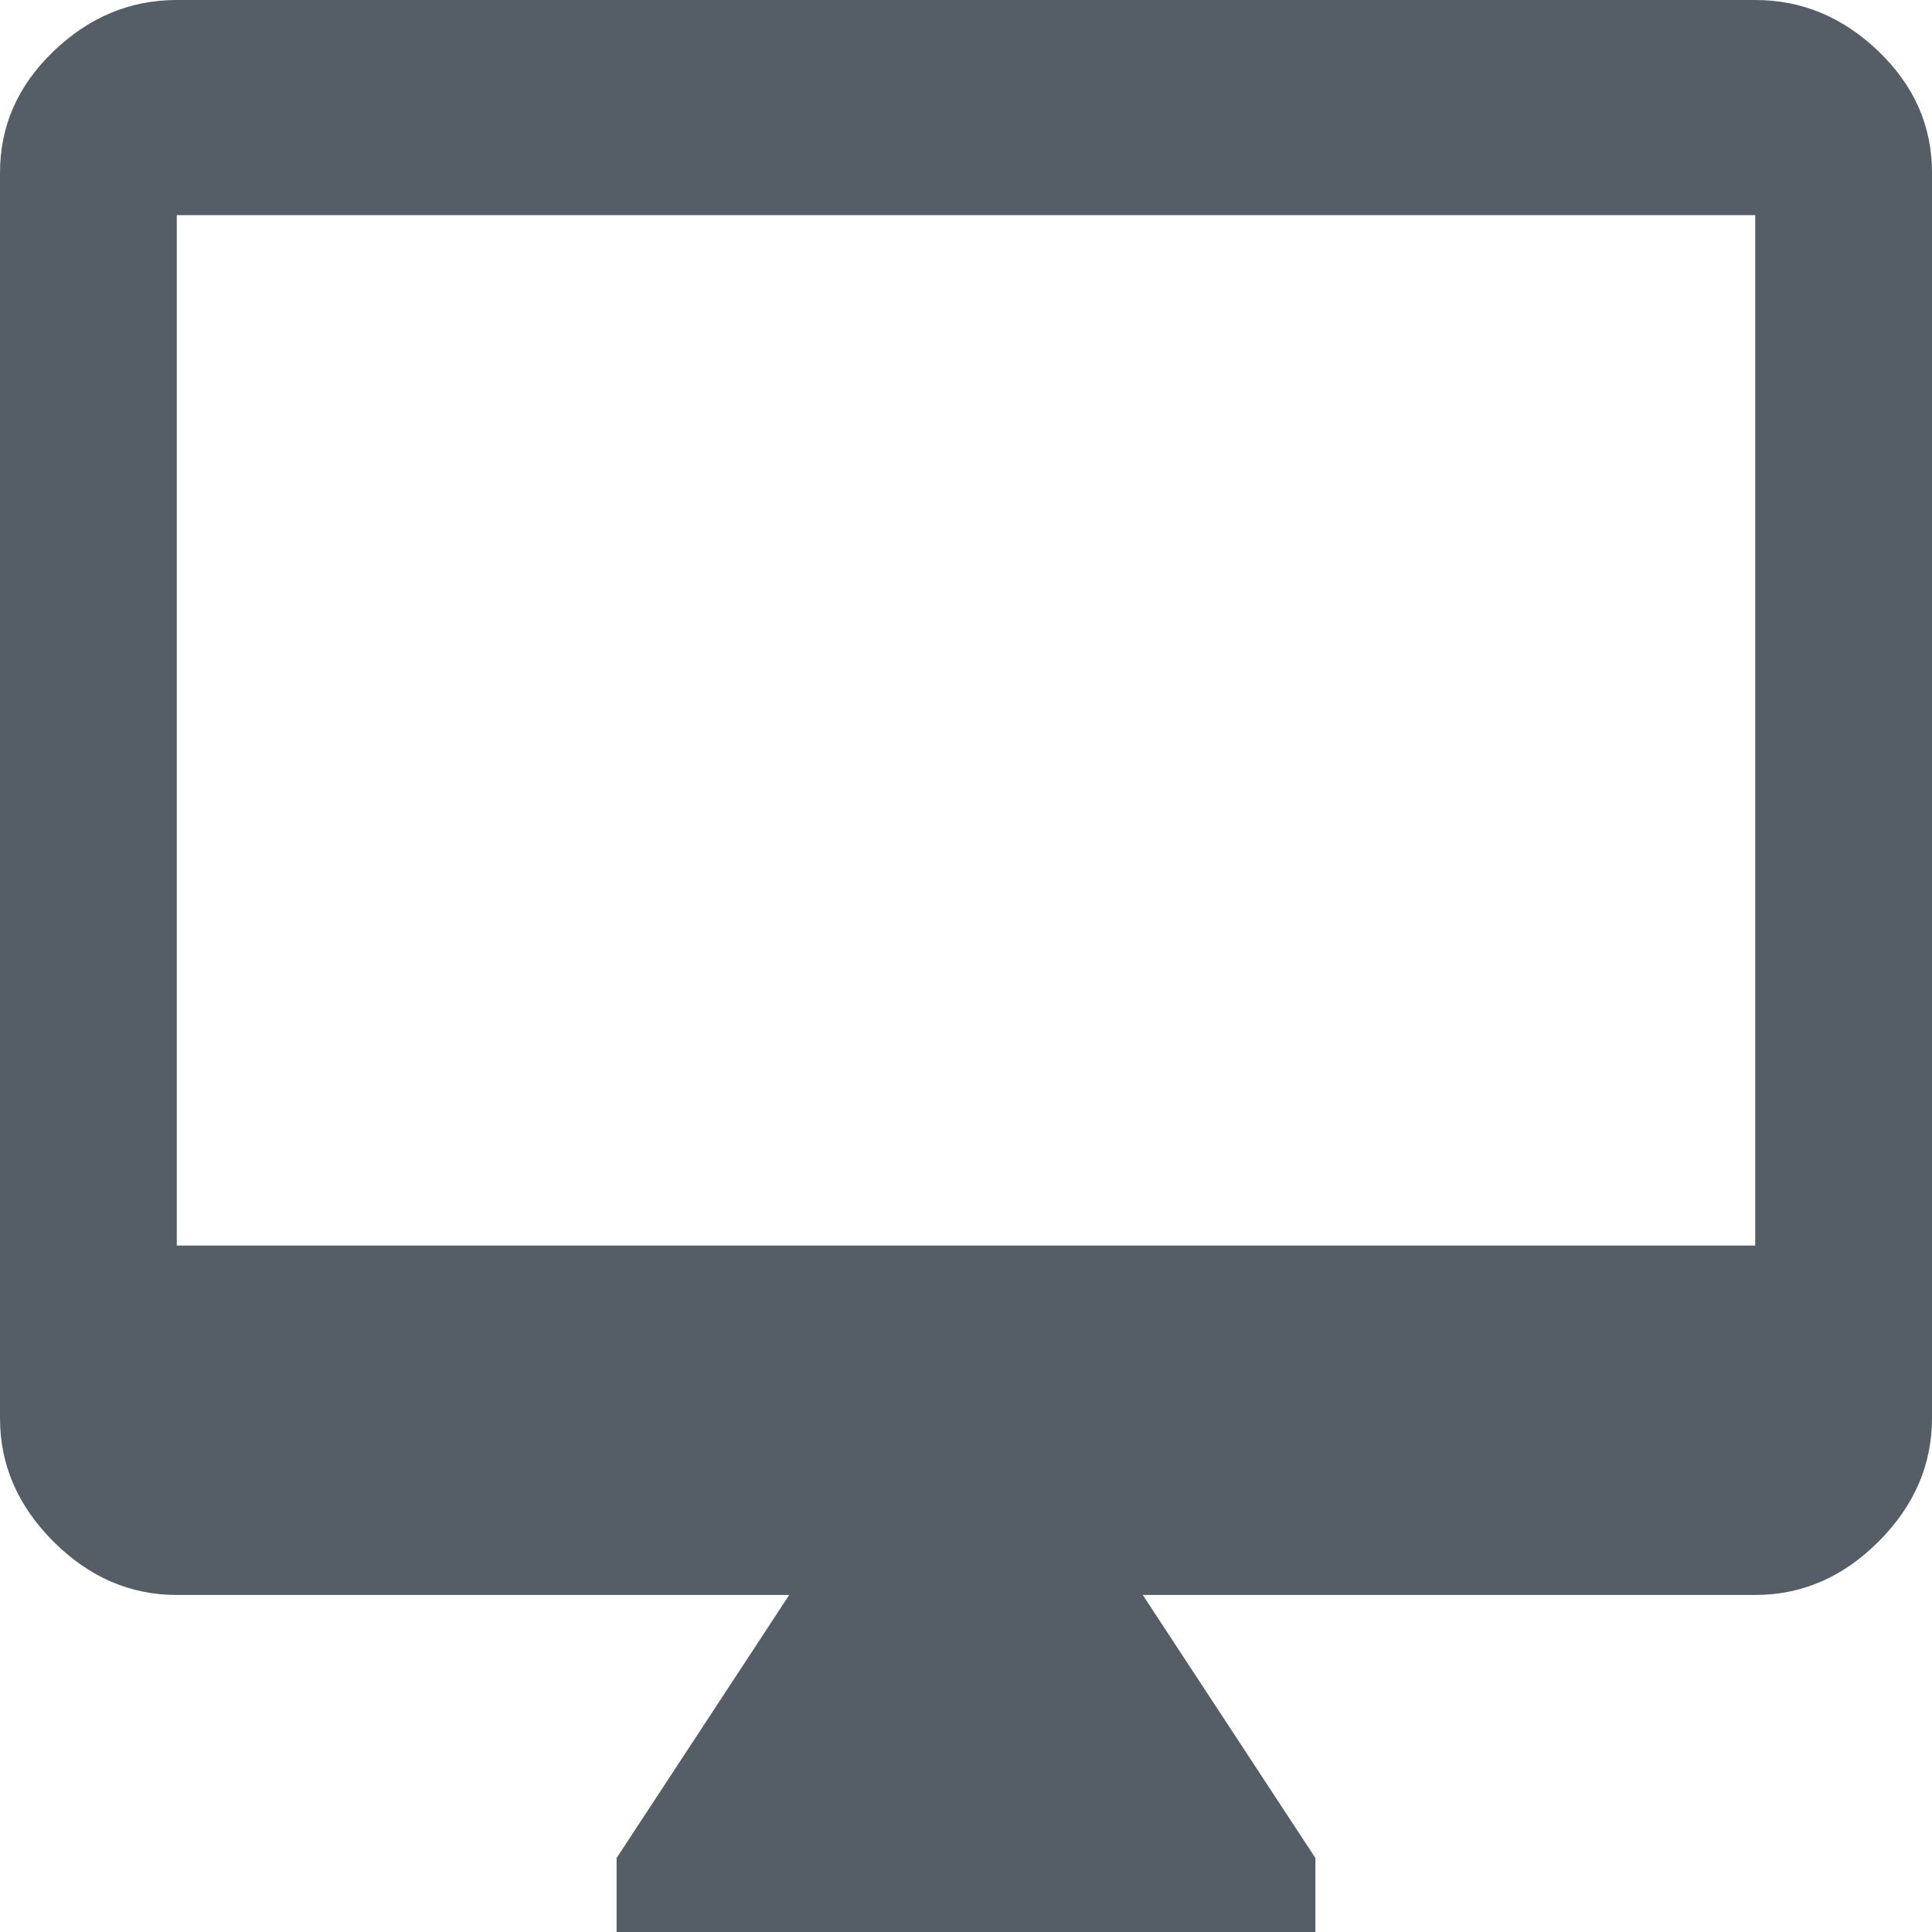 <svg height="20" viewBox="0 0 20 20" width="20" xmlns="http://www.w3.org/2000/svg"><path d="m18.17 12.894v-10.667h-16.34v10.667zm0-12.894c.482 0 .908.177 1.277.532.369.355.553.773.553 1.255v12.894c0 .482-.184.908-.553 1.277s-.794.553-1.277.553h-6.34l1.787 2.723v.894h-7.234v-.894l1.787-2.723h-6.34c-.482 0-.908-.184-1.277-.553-.369-.369-.553-.794-.553-1.277v-12.894c0-.482.184-.901.553-1.255.369-.355.794-.532 1.277-.532z" fill="#555d66" fill-rule="evenodd"/></svg>